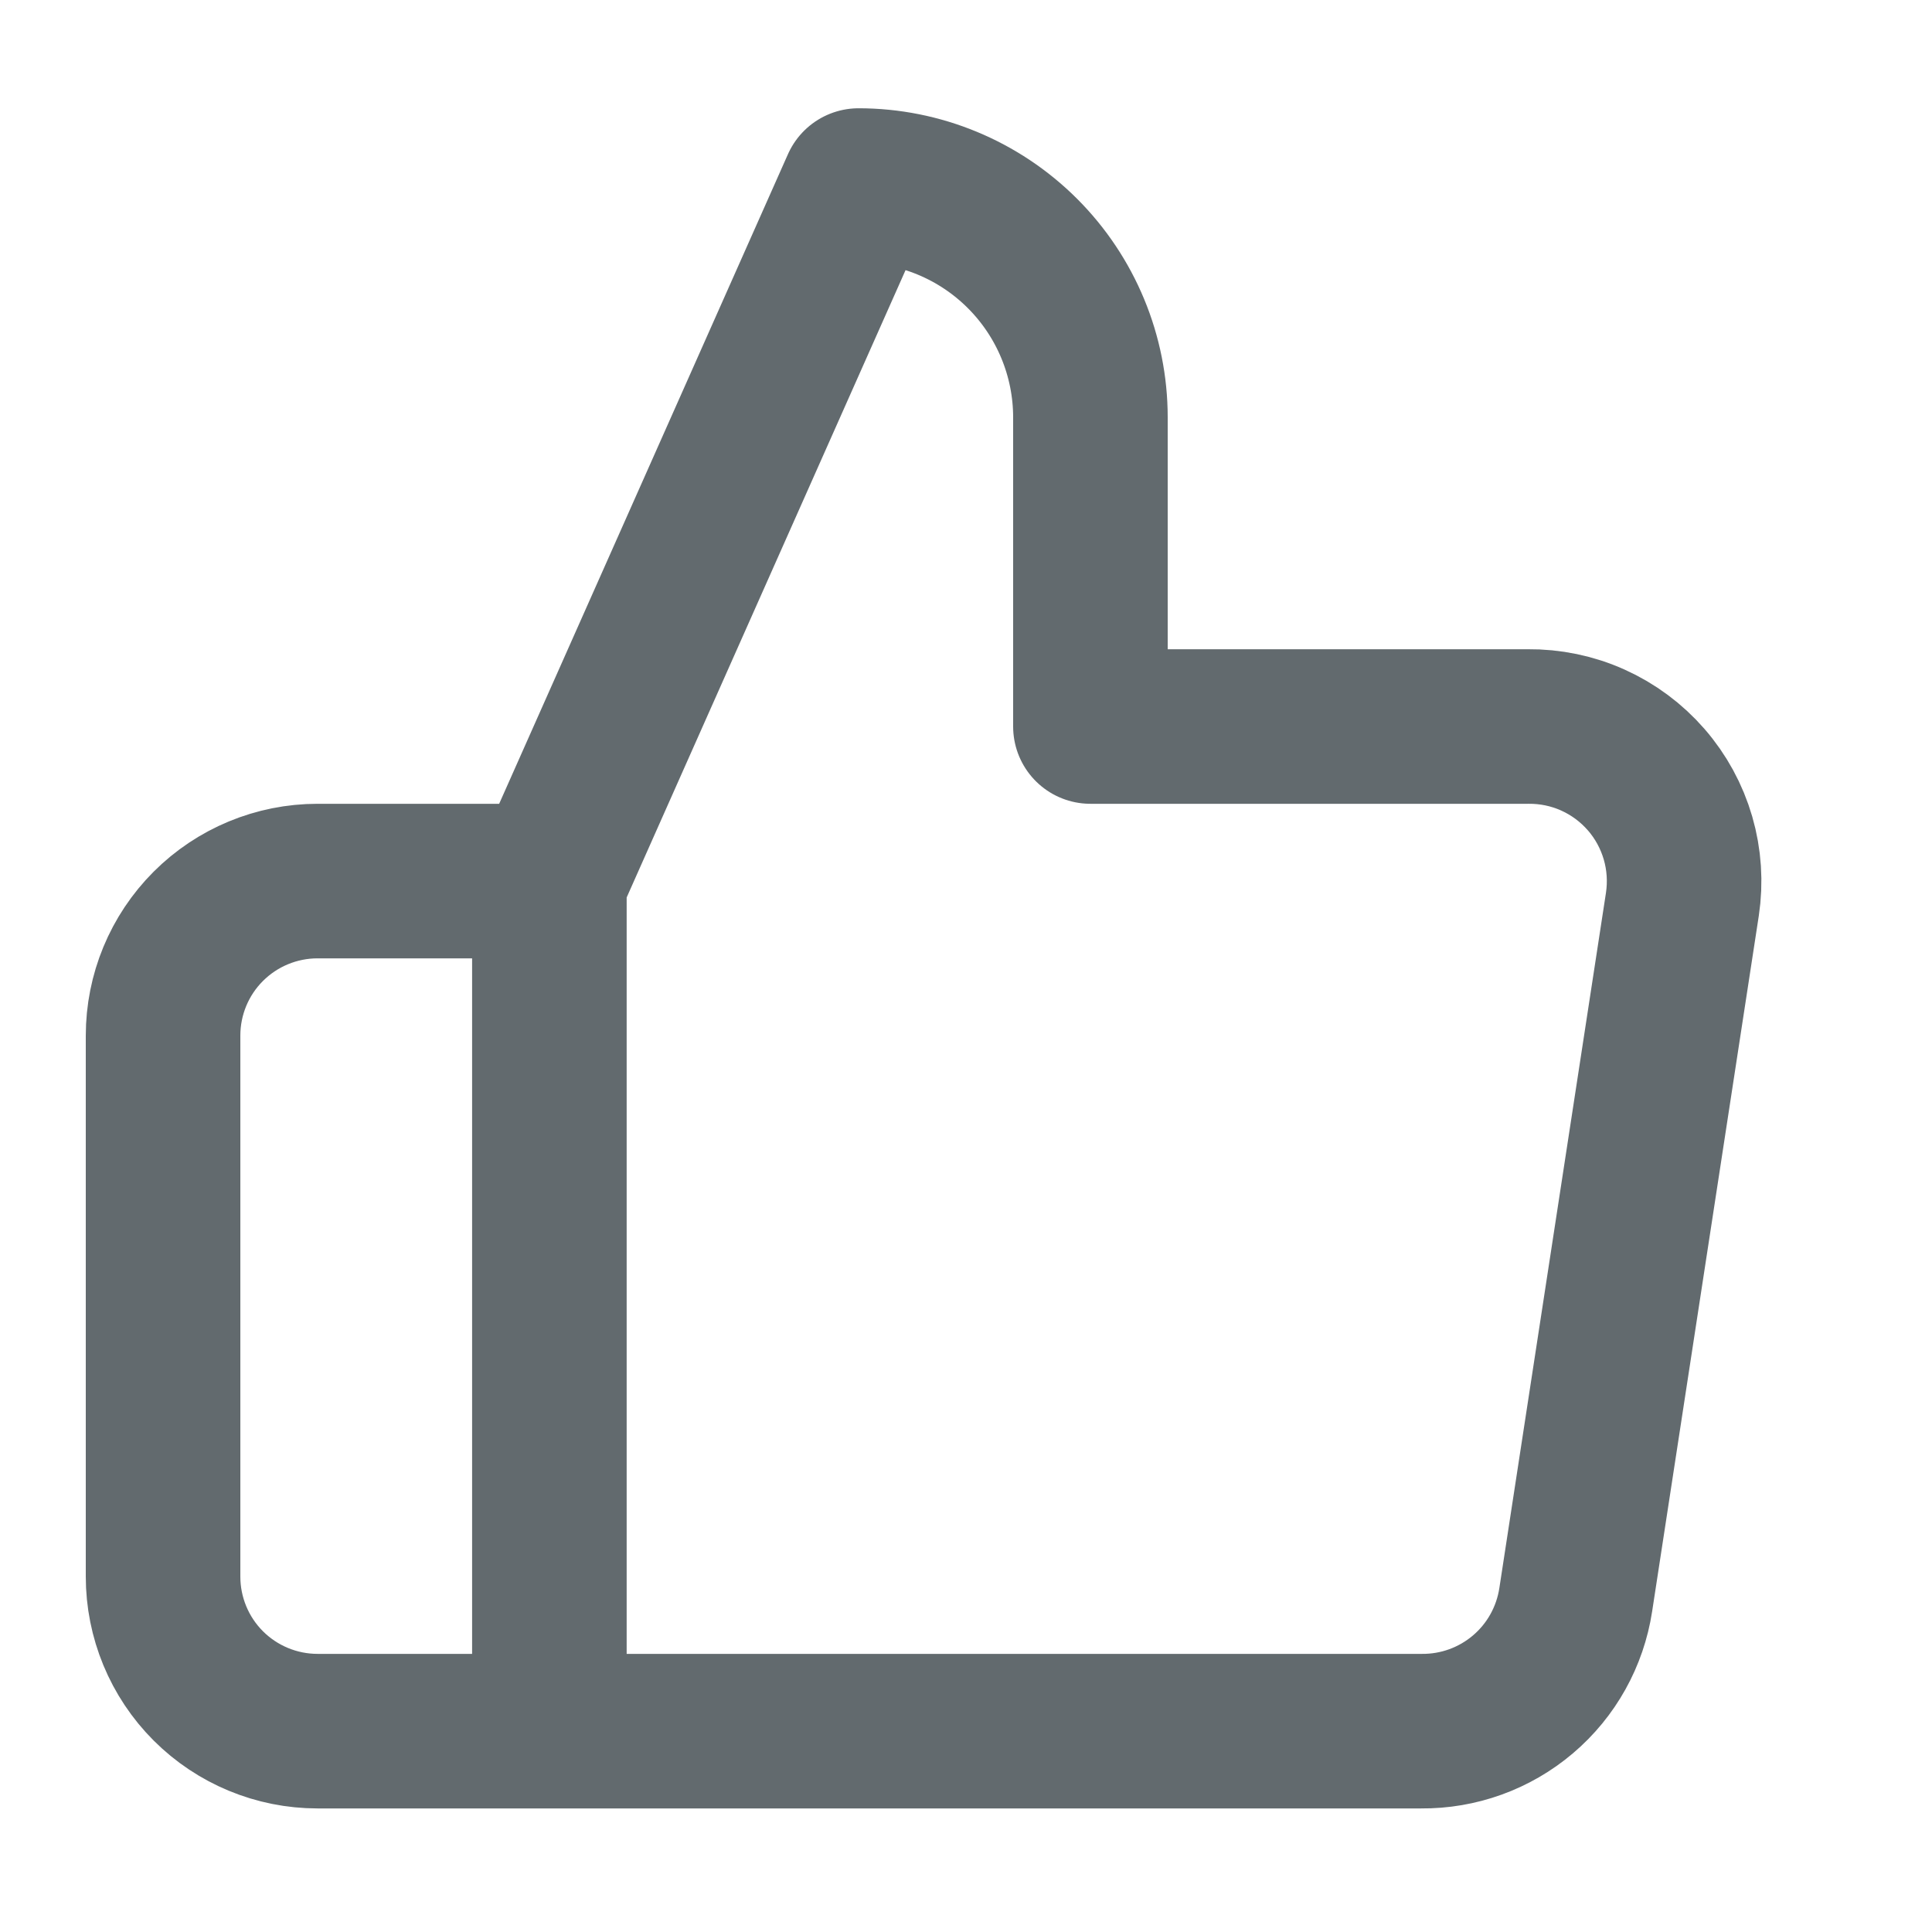 <svg
  width="25"
  height="25"
  viewBox="0 0 25 25"
  fill="none"
  xmlns="http://www.w3.org/2000/svg"
>
<path
    d="M7.109 22.401H4.109C3.579 22.401 3.07 22.19 2.695 21.815C2.32 21.44 2.11 20.931 2.11 20.401V13.401C2.11 12.87 2.32 12.362 2.695 11.987C3.07 11.612 3.579 11.401 4.109 11.401H7.109M14.11 9.401V5.401C14.11 4.605 13.793 3.842 13.231 3.28C12.668 2.717 11.905 2.401 11.11 2.401L7.109 11.401V22.401H18.39C18.872 22.406 19.34 22.237 19.707 21.925C20.075 21.613 20.317 21.178 20.39 20.701L21.77 11.701C21.813 11.414 21.794 11.122 21.713 10.843C21.632 10.565 21.492 10.307 21.301 10.088C21.111 9.87 20.876 9.695 20.611 9.576C20.347 9.457 20.059 9.398 19.77 9.401H14.11Z"
    stroke="#626A6E"
    stroke-width="2"
    stroke-linecap="round"
    stroke-linejoin="round"
  />
</svg>
